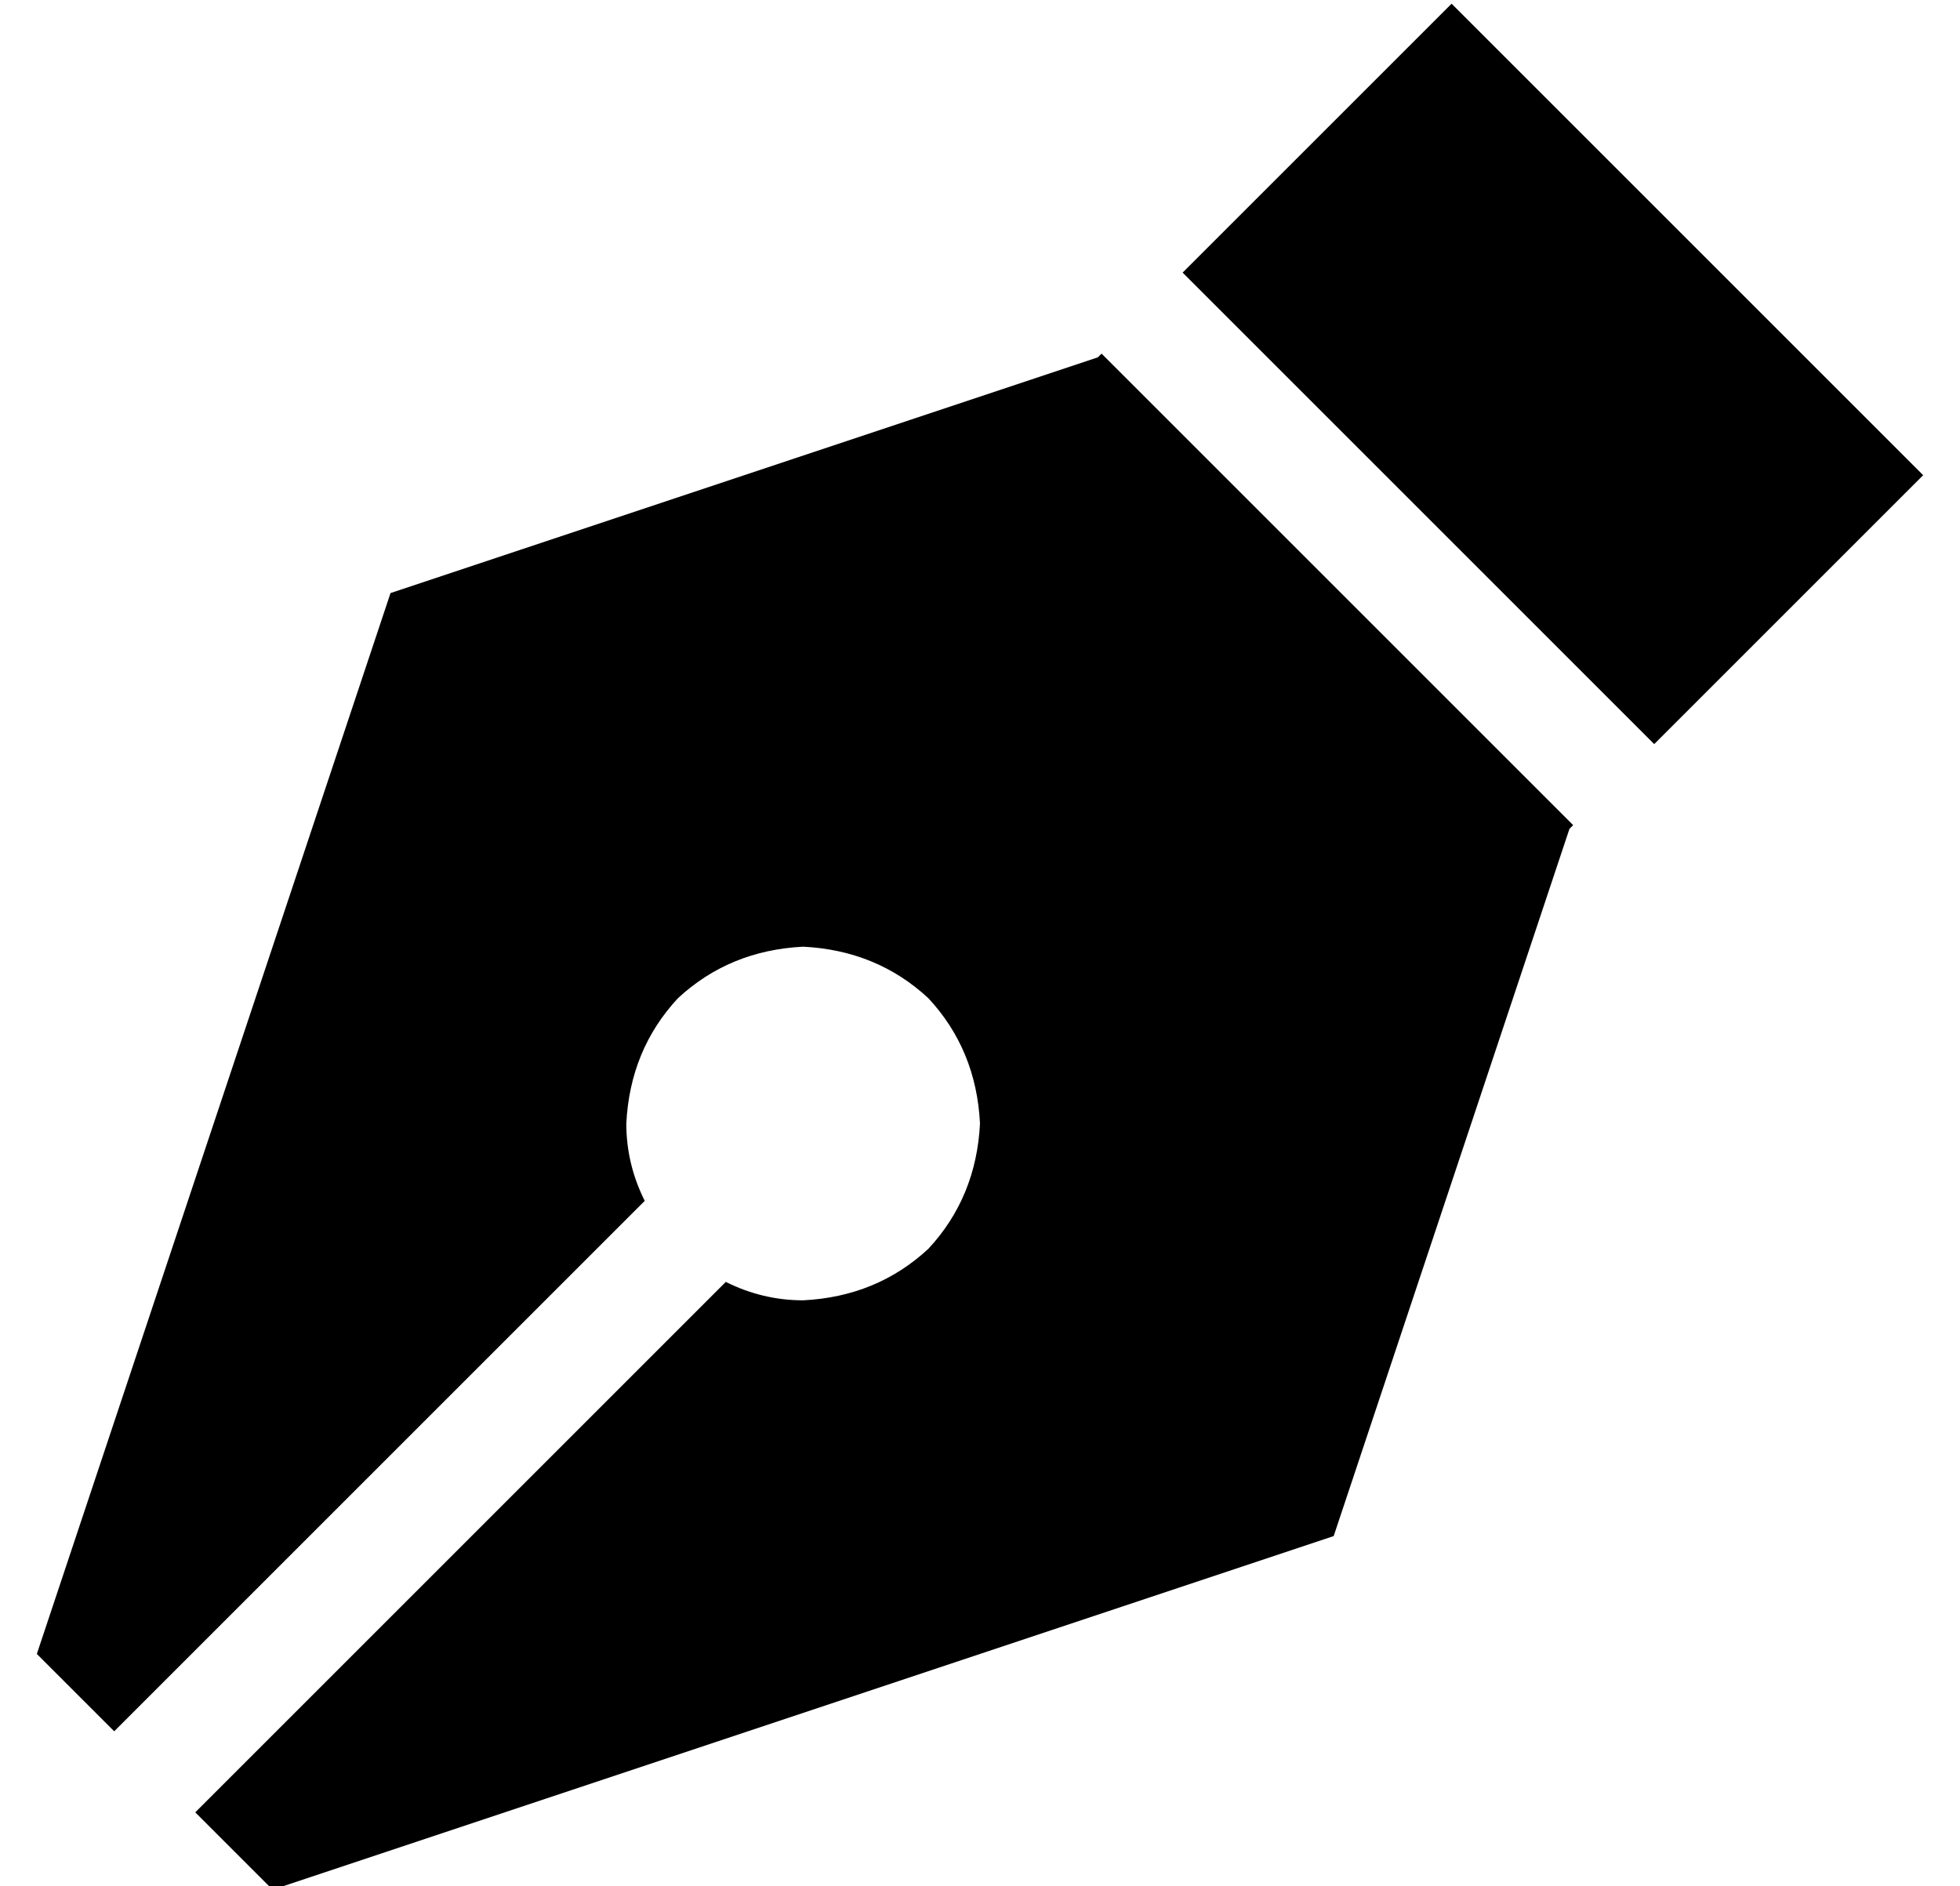 <?xml version="1.0" standalone="no"?>
<!DOCTYPE svg PUBLIC "-//W3C//DTD SVG 1.1//EN" "http://www.w3.org/Graphics/SVG/1.1/DTD/svg11.dtd" >
<svg xmlns="http://www.w3.org/2000/svg" xmlns:xlink="http://www.w3.org/1999/xlink" version="1.1" viewBox="-10 -40 532 512">
   <path fill="currentColor"
d="M43 452l21 21l-21 -21l21 21l288 -96v0l64 -192v0l1 -1v0l-128 -128v0l-1 1v0l-192 64v0l-96 288v0l21 21v0l144 -144v0q-5 -10 -5 -21q1 -20 14 -34q14 -13 34 -14q20 1 34 14q13 14 14 34q-1 20 -14 34q-14 13 -34 14q-11 0 -21 -5l-144 144v0zM311 34l128 128
l-128 -128l128 128l73 -73v0l-128 -128v0l-73 73v0z" />
</svg>
